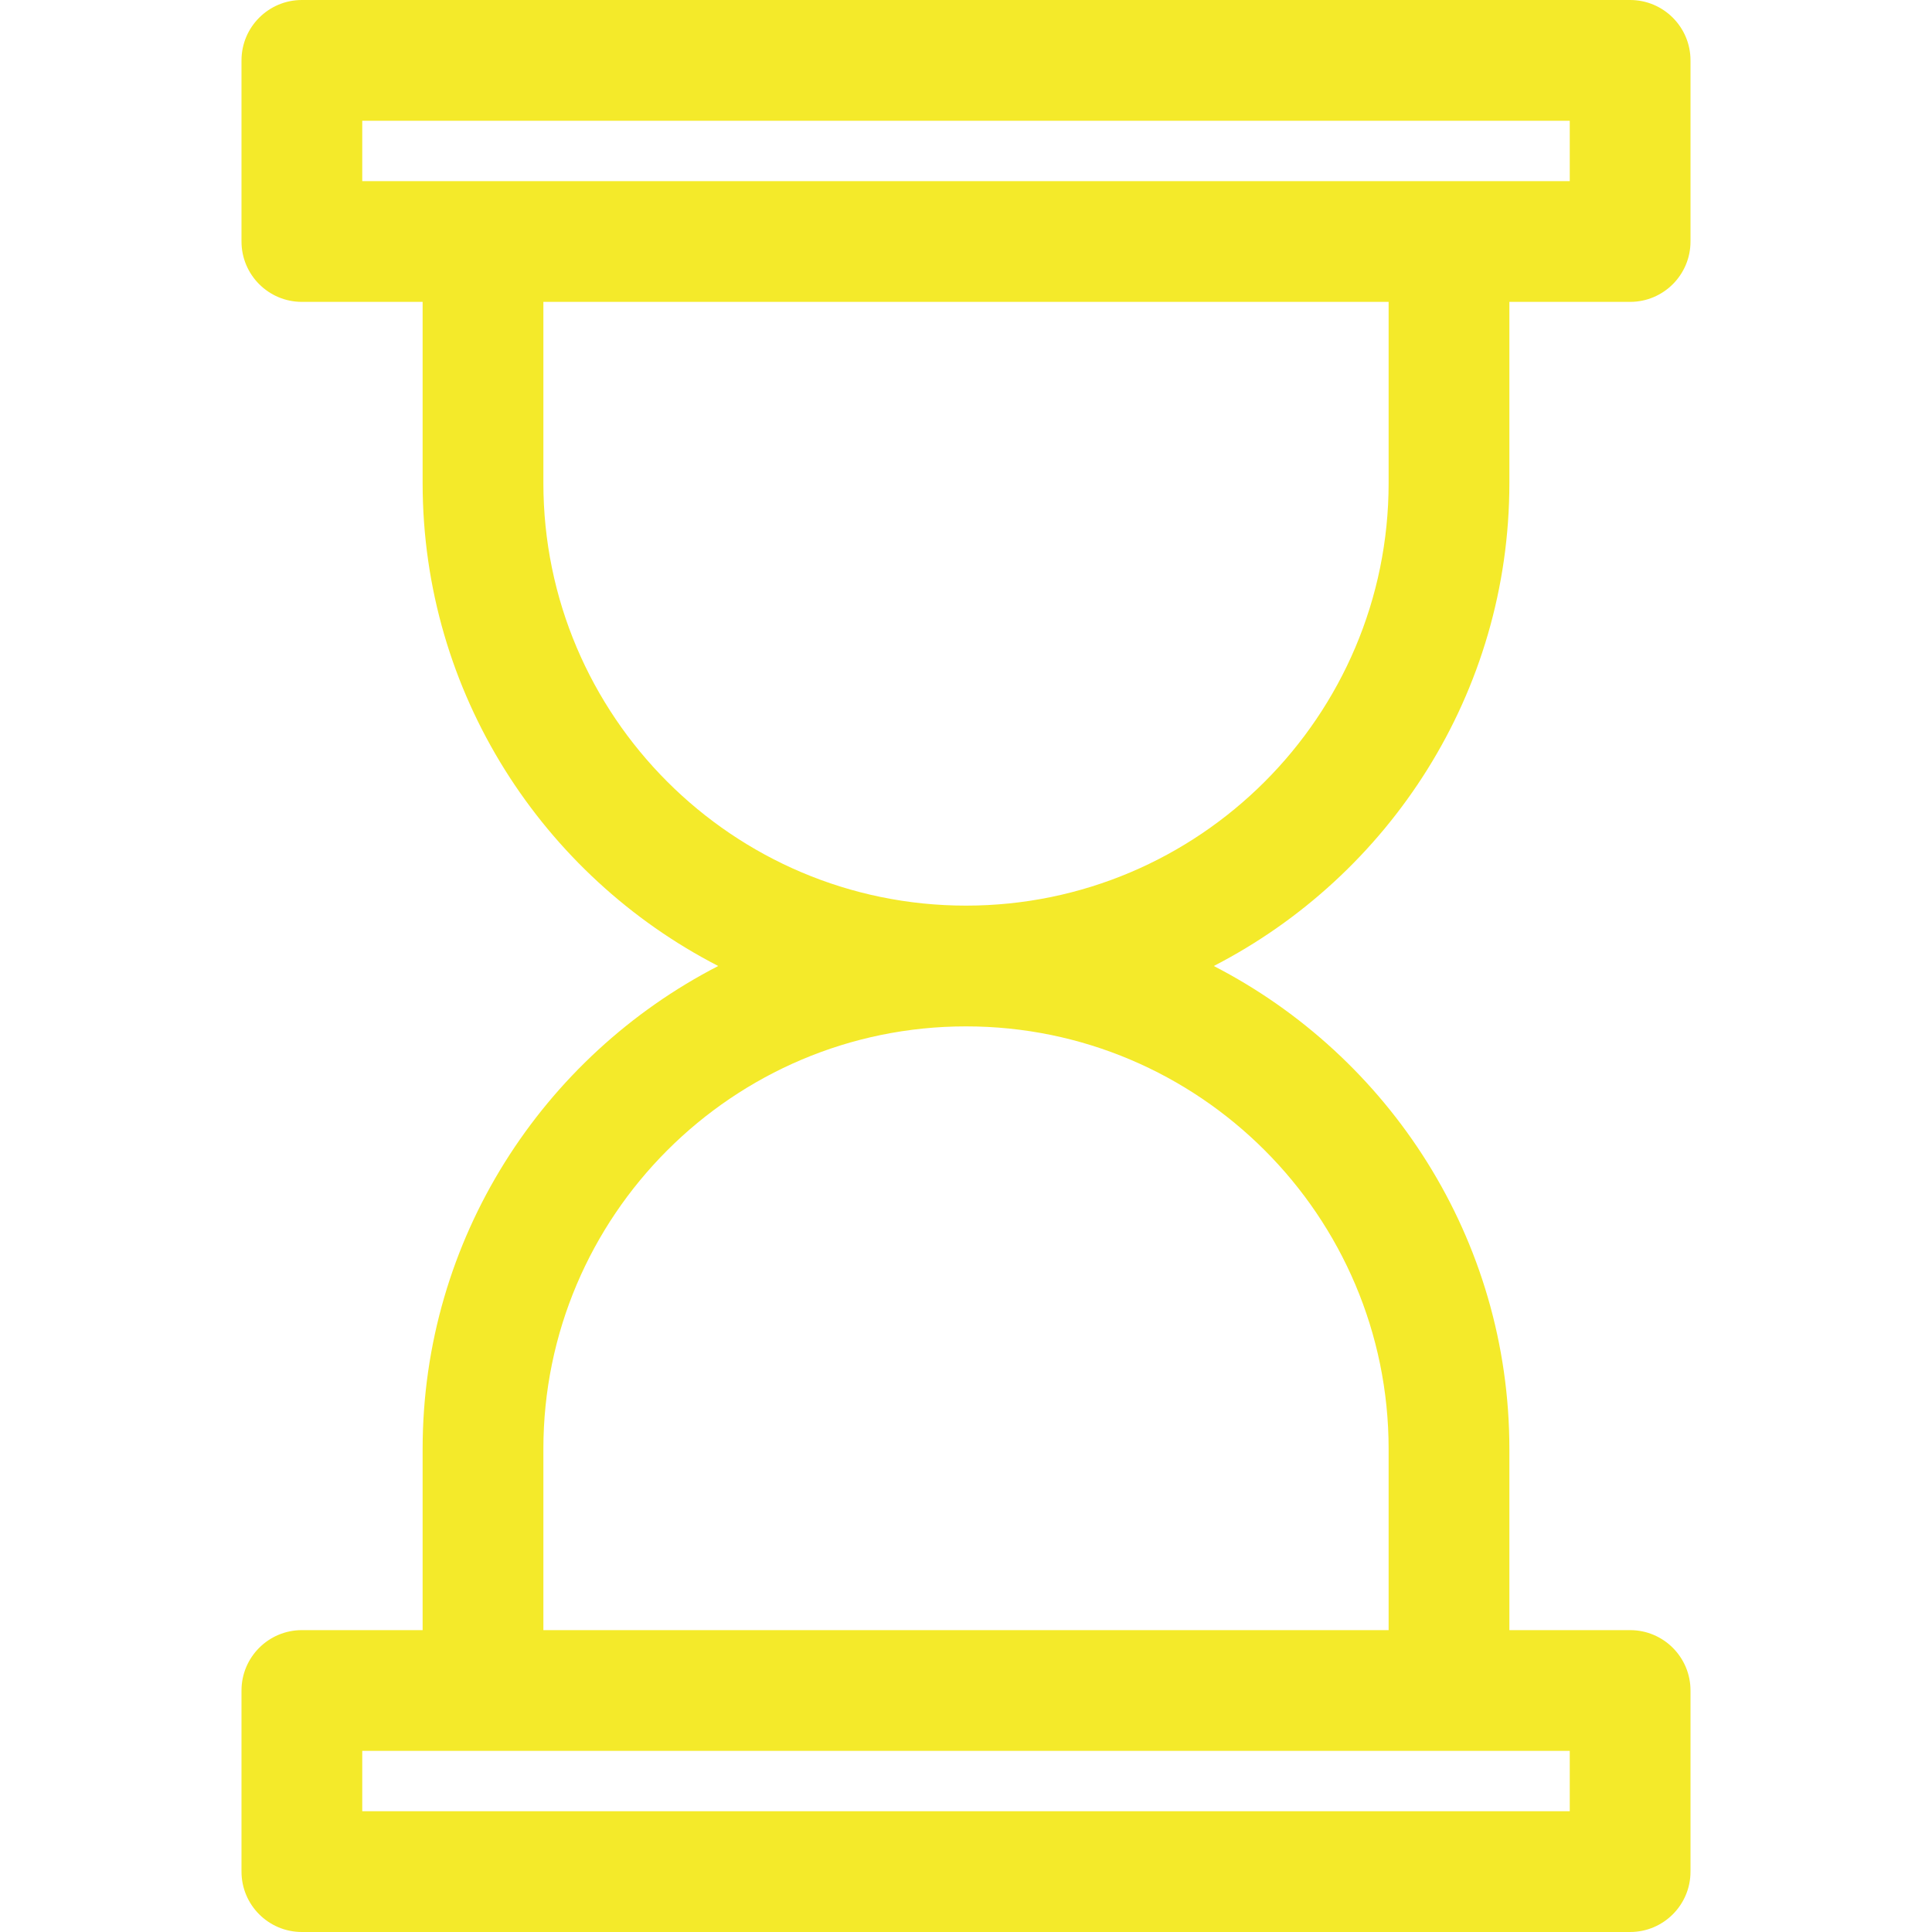 <?xml version="1.0" standalone="no"?><!DOCTYPE svg PUBLIC "-//W3C//DTD SVG 1.1//EN" "http://www.w3.org/Graphics/SVG/1.1/DTD/svg11.dtd"><svg t="1498313021204" class="icon" style="" viewBox="0 0 1024 1024" version="1.1" xmlns="http://www.w3.org/2000/svg" p-id="1001" xmlns:xlink="http://www.w3.org/1999/xlink" width="200" height="200"><defs><style type="text/css"></style></defs><path d="M800 256l0-96 64 0c17.664 0 32-14.336 32-32L896 32c0-17.664-14.336-32-32-32L160 0C142.336 0 128 14.336 128 32l0 96c0 17.664 14.336 32 32 32l64 0 0 96c0 111.472 63.776 208.16 156.672 256C287.776 559.84 224 656.528 224 768l0 96-64 0c-17.664 0-32 14.336-32 32l0 96c0 17.664 14.336 32 32 32l704 0c17.664 0 32-14.336 32-32l0-96c0-17.664-14.336-32-32-32l-64 0 0-96c0-111.472-63.776-208.16-156.672-256C736.224 464.16 800 367.472 800 256zM192 64l640 0 0 32L192 96 192 64zM832 960 192 960l0-32 640 0L832 960zM736 768l0 96L288 864l0-96c0-123.52 100.48-224 224-224S736 644.48 736 768zM512 480c-123.52 0-224-100.48-224-224l0-96 448 0 0 96C736 379.52 635.52 480 512 480z" p-id="1002" fill="#f4ea2a"></path></svg>